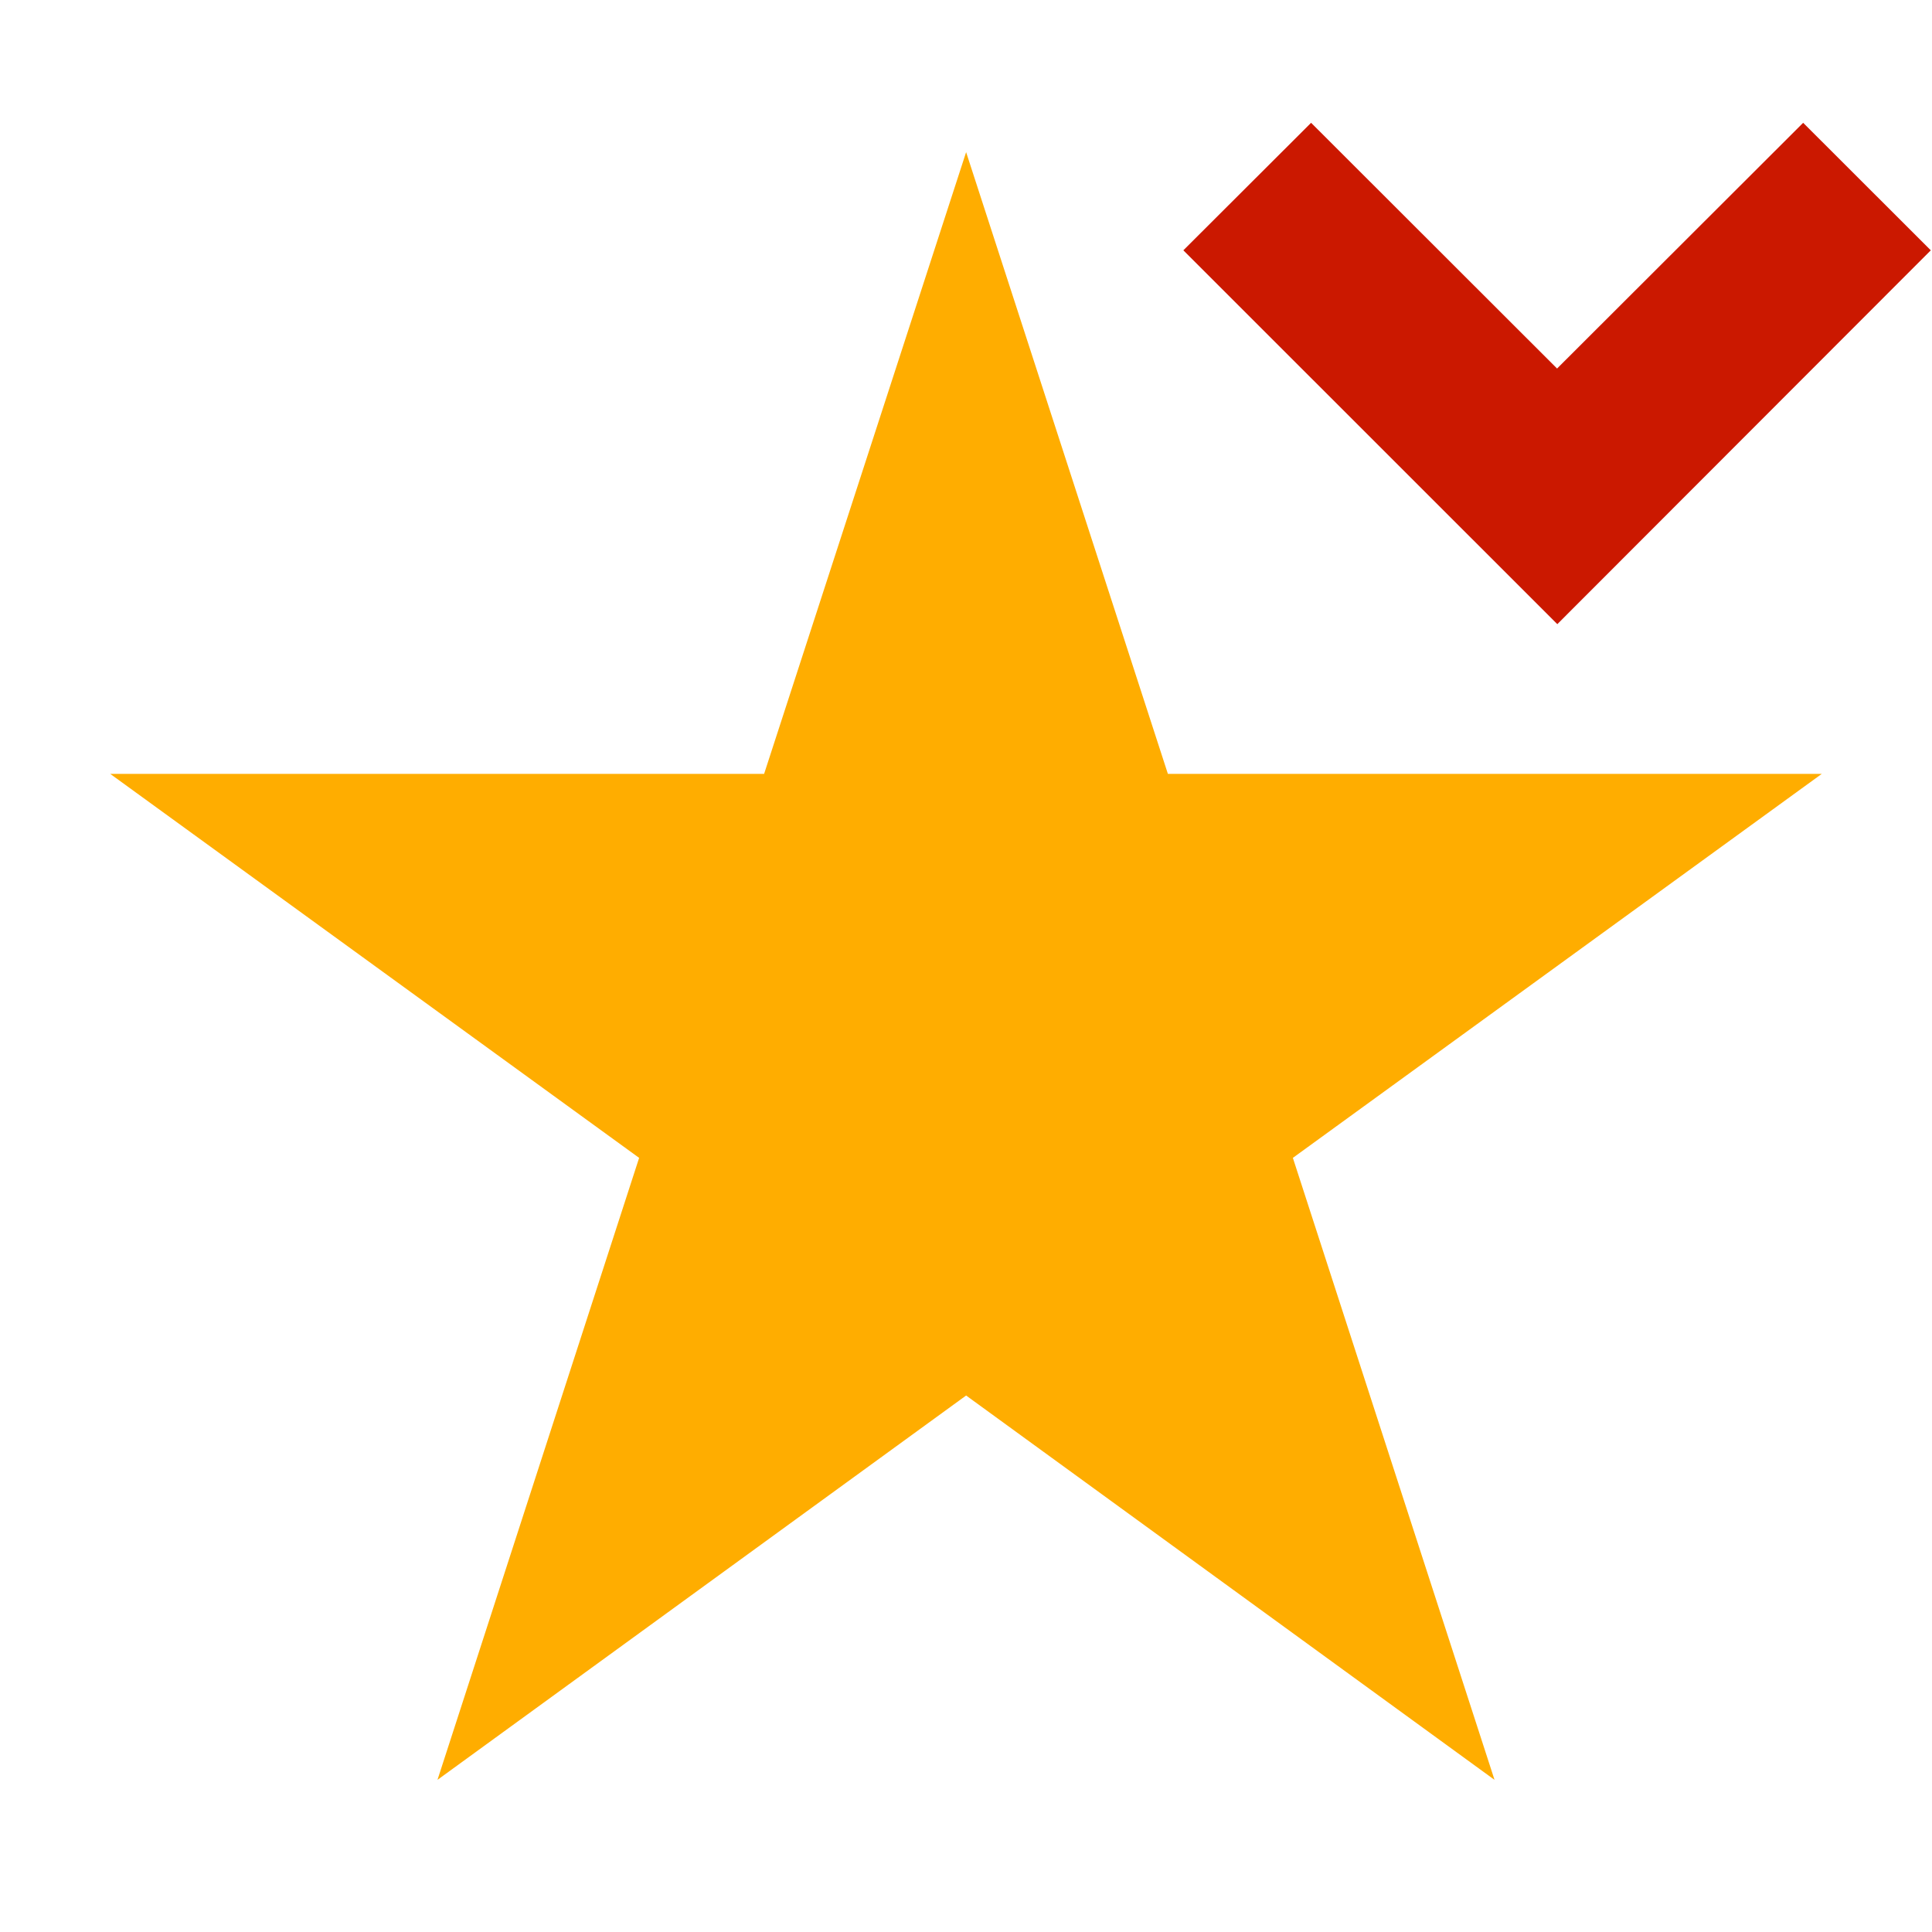 <svg width="16" height="16" xmlns="http://www.w3.org/2000/svg" shape-rendering="geometricPrecision" fill="#ffad00"><defs><mask id="a"><rect fill="#fff" width="100%" height="100%"/><path fill="#000" d="M14.934-.397l-2.039 2.036-2.037-2.036-2.472 2.47 4.511 4.51 4.507-4.51z"/></mask></defs><path fill="#cb1800" d="M12.895 3.052l-2.037-2.035L9.8 2.073l3.097 3.096 3.093-3.096-1.057-1.056z"/><g mask="url(#a)"><path d="M10.707 9.589l4.38-3.18H9.672L8.001 1.26 6.328 6.409H.913l4.38 3.18-1.67 5.151 4.378-3.183 4.376 3.183z"/></g></svg>